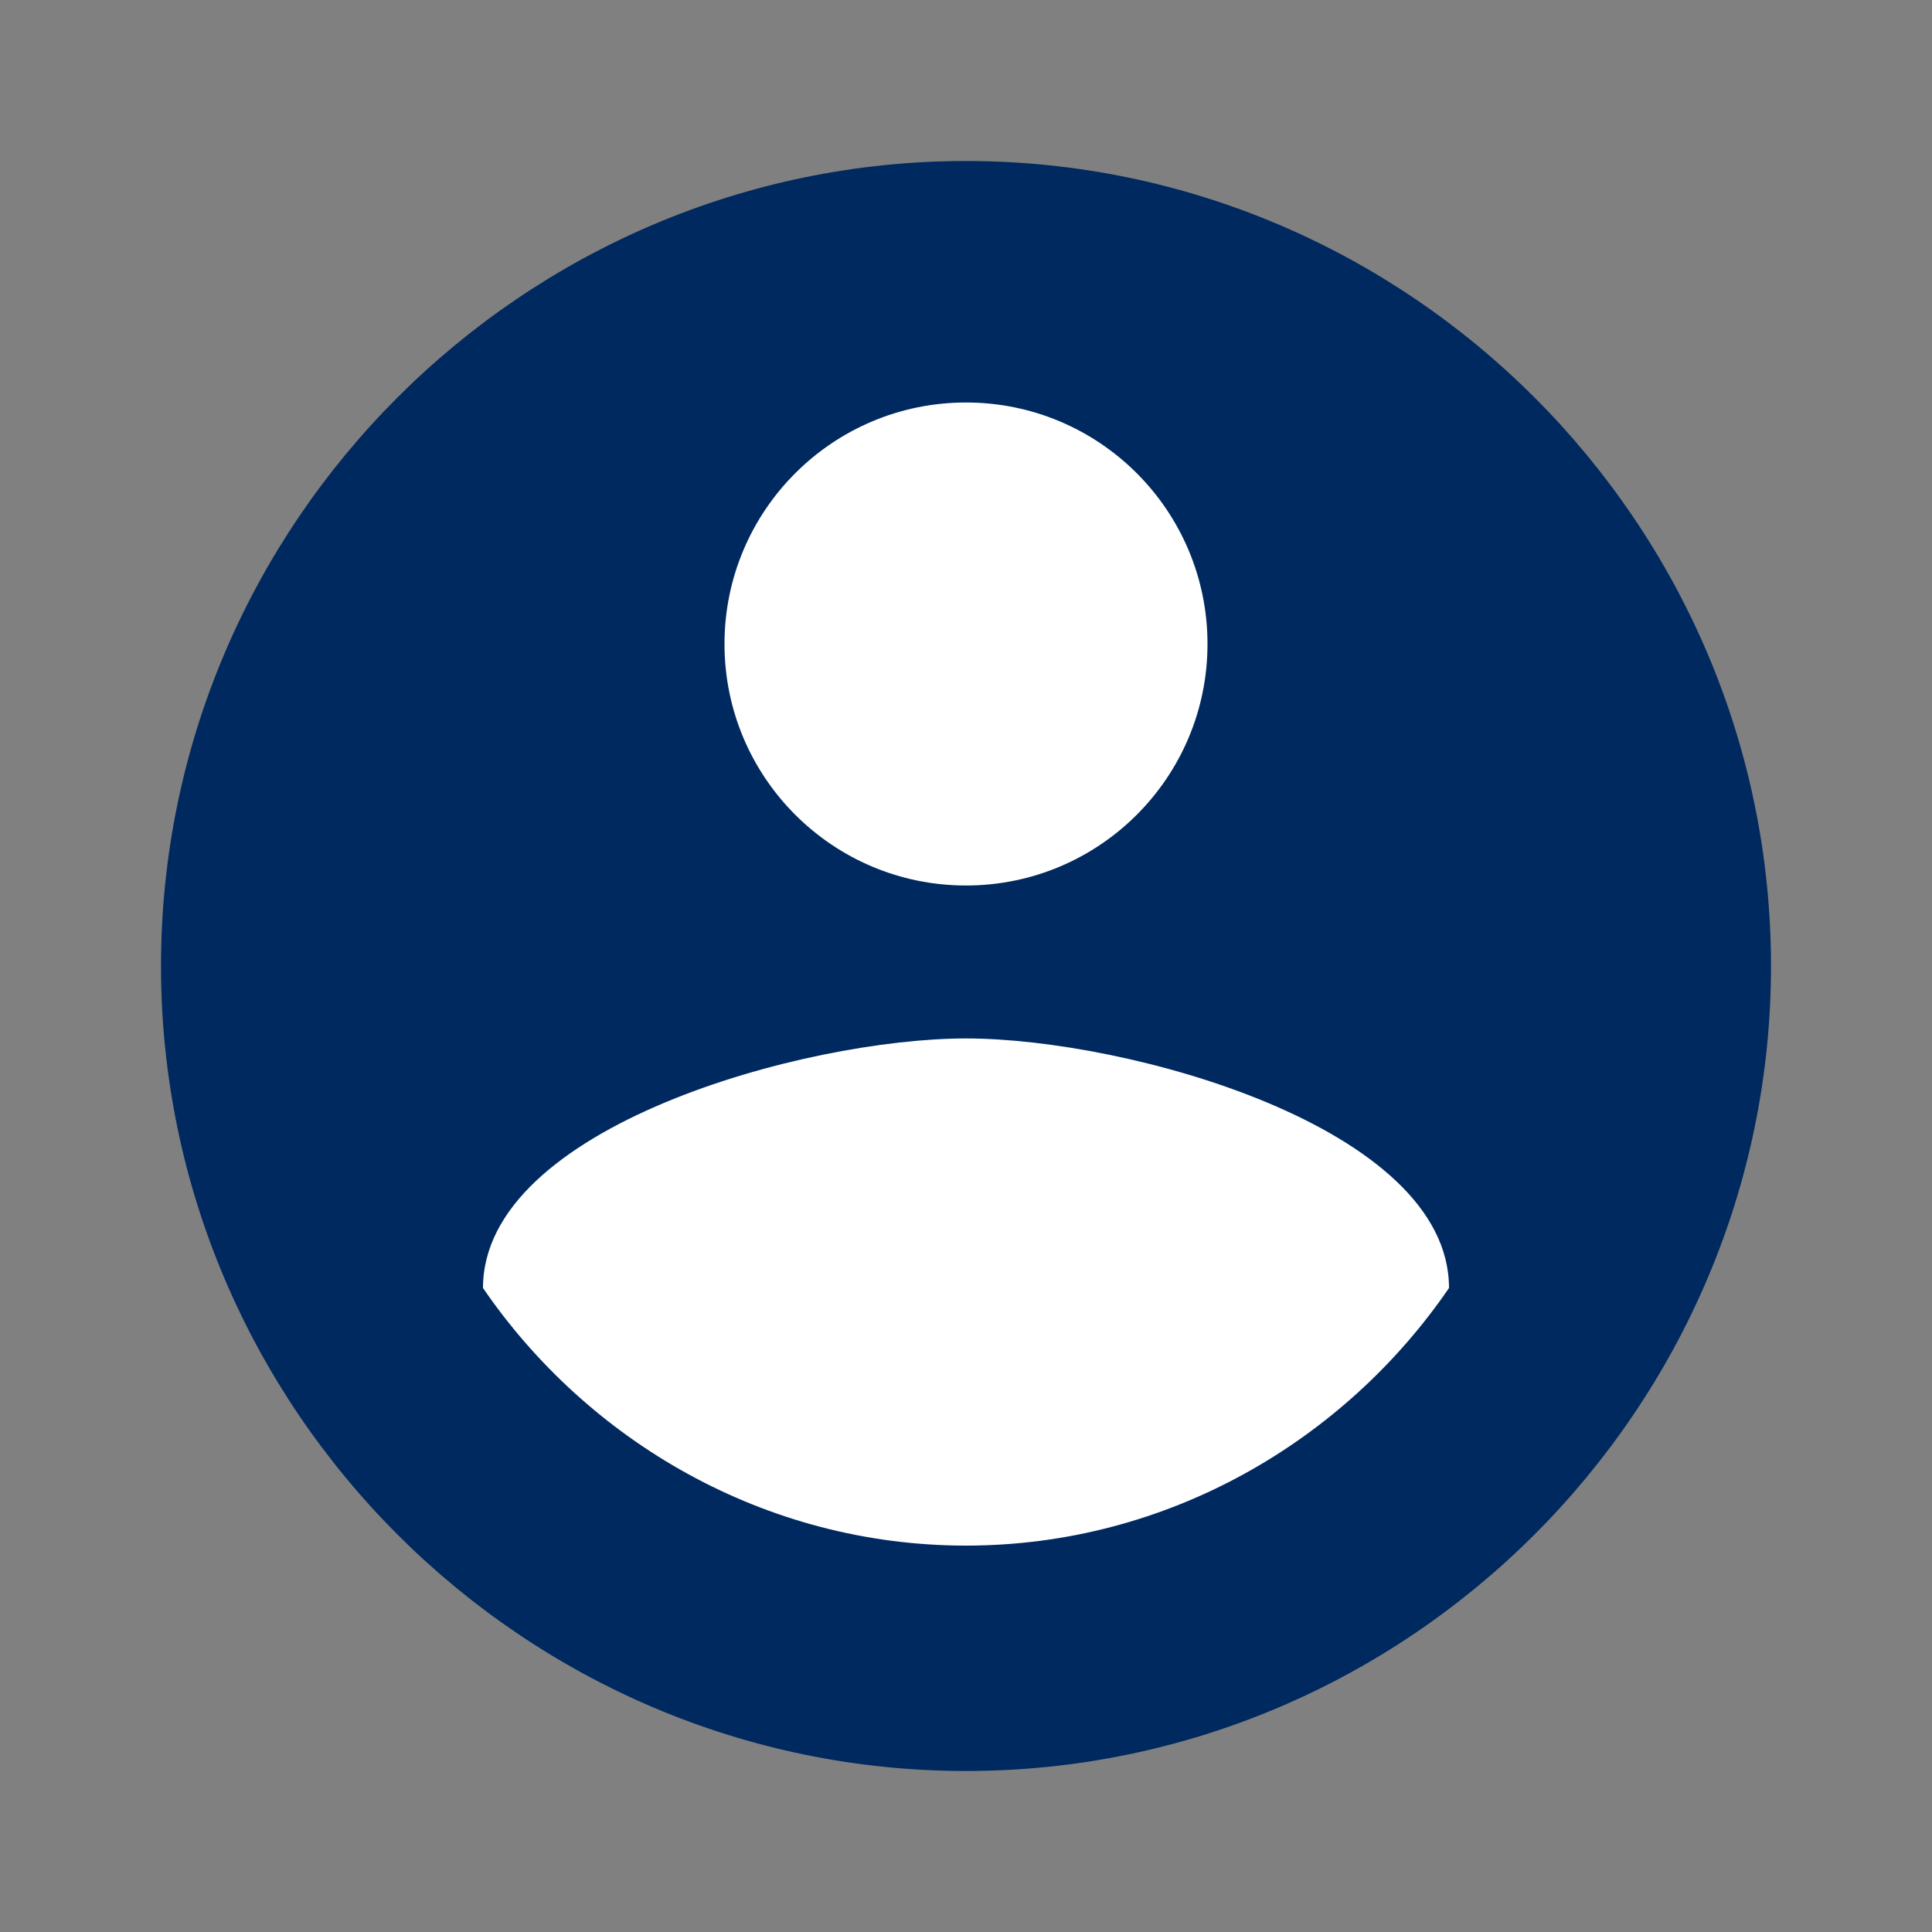 <?xml version="1.0" encoding="utf-8"?>
<!-- Generator: Adobe Illustrator 22.0.0, SVG Export Plug-In . SVG Version: 6.00 Build 0)  -->
<svg version="1.1" id="Layer_1" xmlns="http://www.w3.org/2000/svg" xmlns:xlink="http://www.w3.org/1999/xlink" x="0px" y="0px"
	 viewBox="0 0 24 24" style="enable-background:new 0 0 24 24;" xml:space="preserve">
<rect x="0" y="0" width="24" height="24" fill="#808080" stroke="none"/>
<style type="text/css">
	.st0{fill:#002960;}
	.st1{fill:none;}
	.st2{fill:#FFFFFF;}
</style>
<path class="st0" d="M12,2C6.5,2,2,6.5,2,12s4.5,10,10,10s10-4.5,10-10S17.5,2,12,2z"/>
<path class="st1" d="M0,0h24v24H0V0z"/>
<circle class="st2" cx="12" cy="8" r="3"/>
<path class="st2" d="M12,19.2c-2.5,0-4.7-1.3-6-3.2c0-2,4-3.1,6-3.1s6,1.1,6,3.1C16.7,17.9,14.5,19.2,12,19.2z"/>
</svg>
